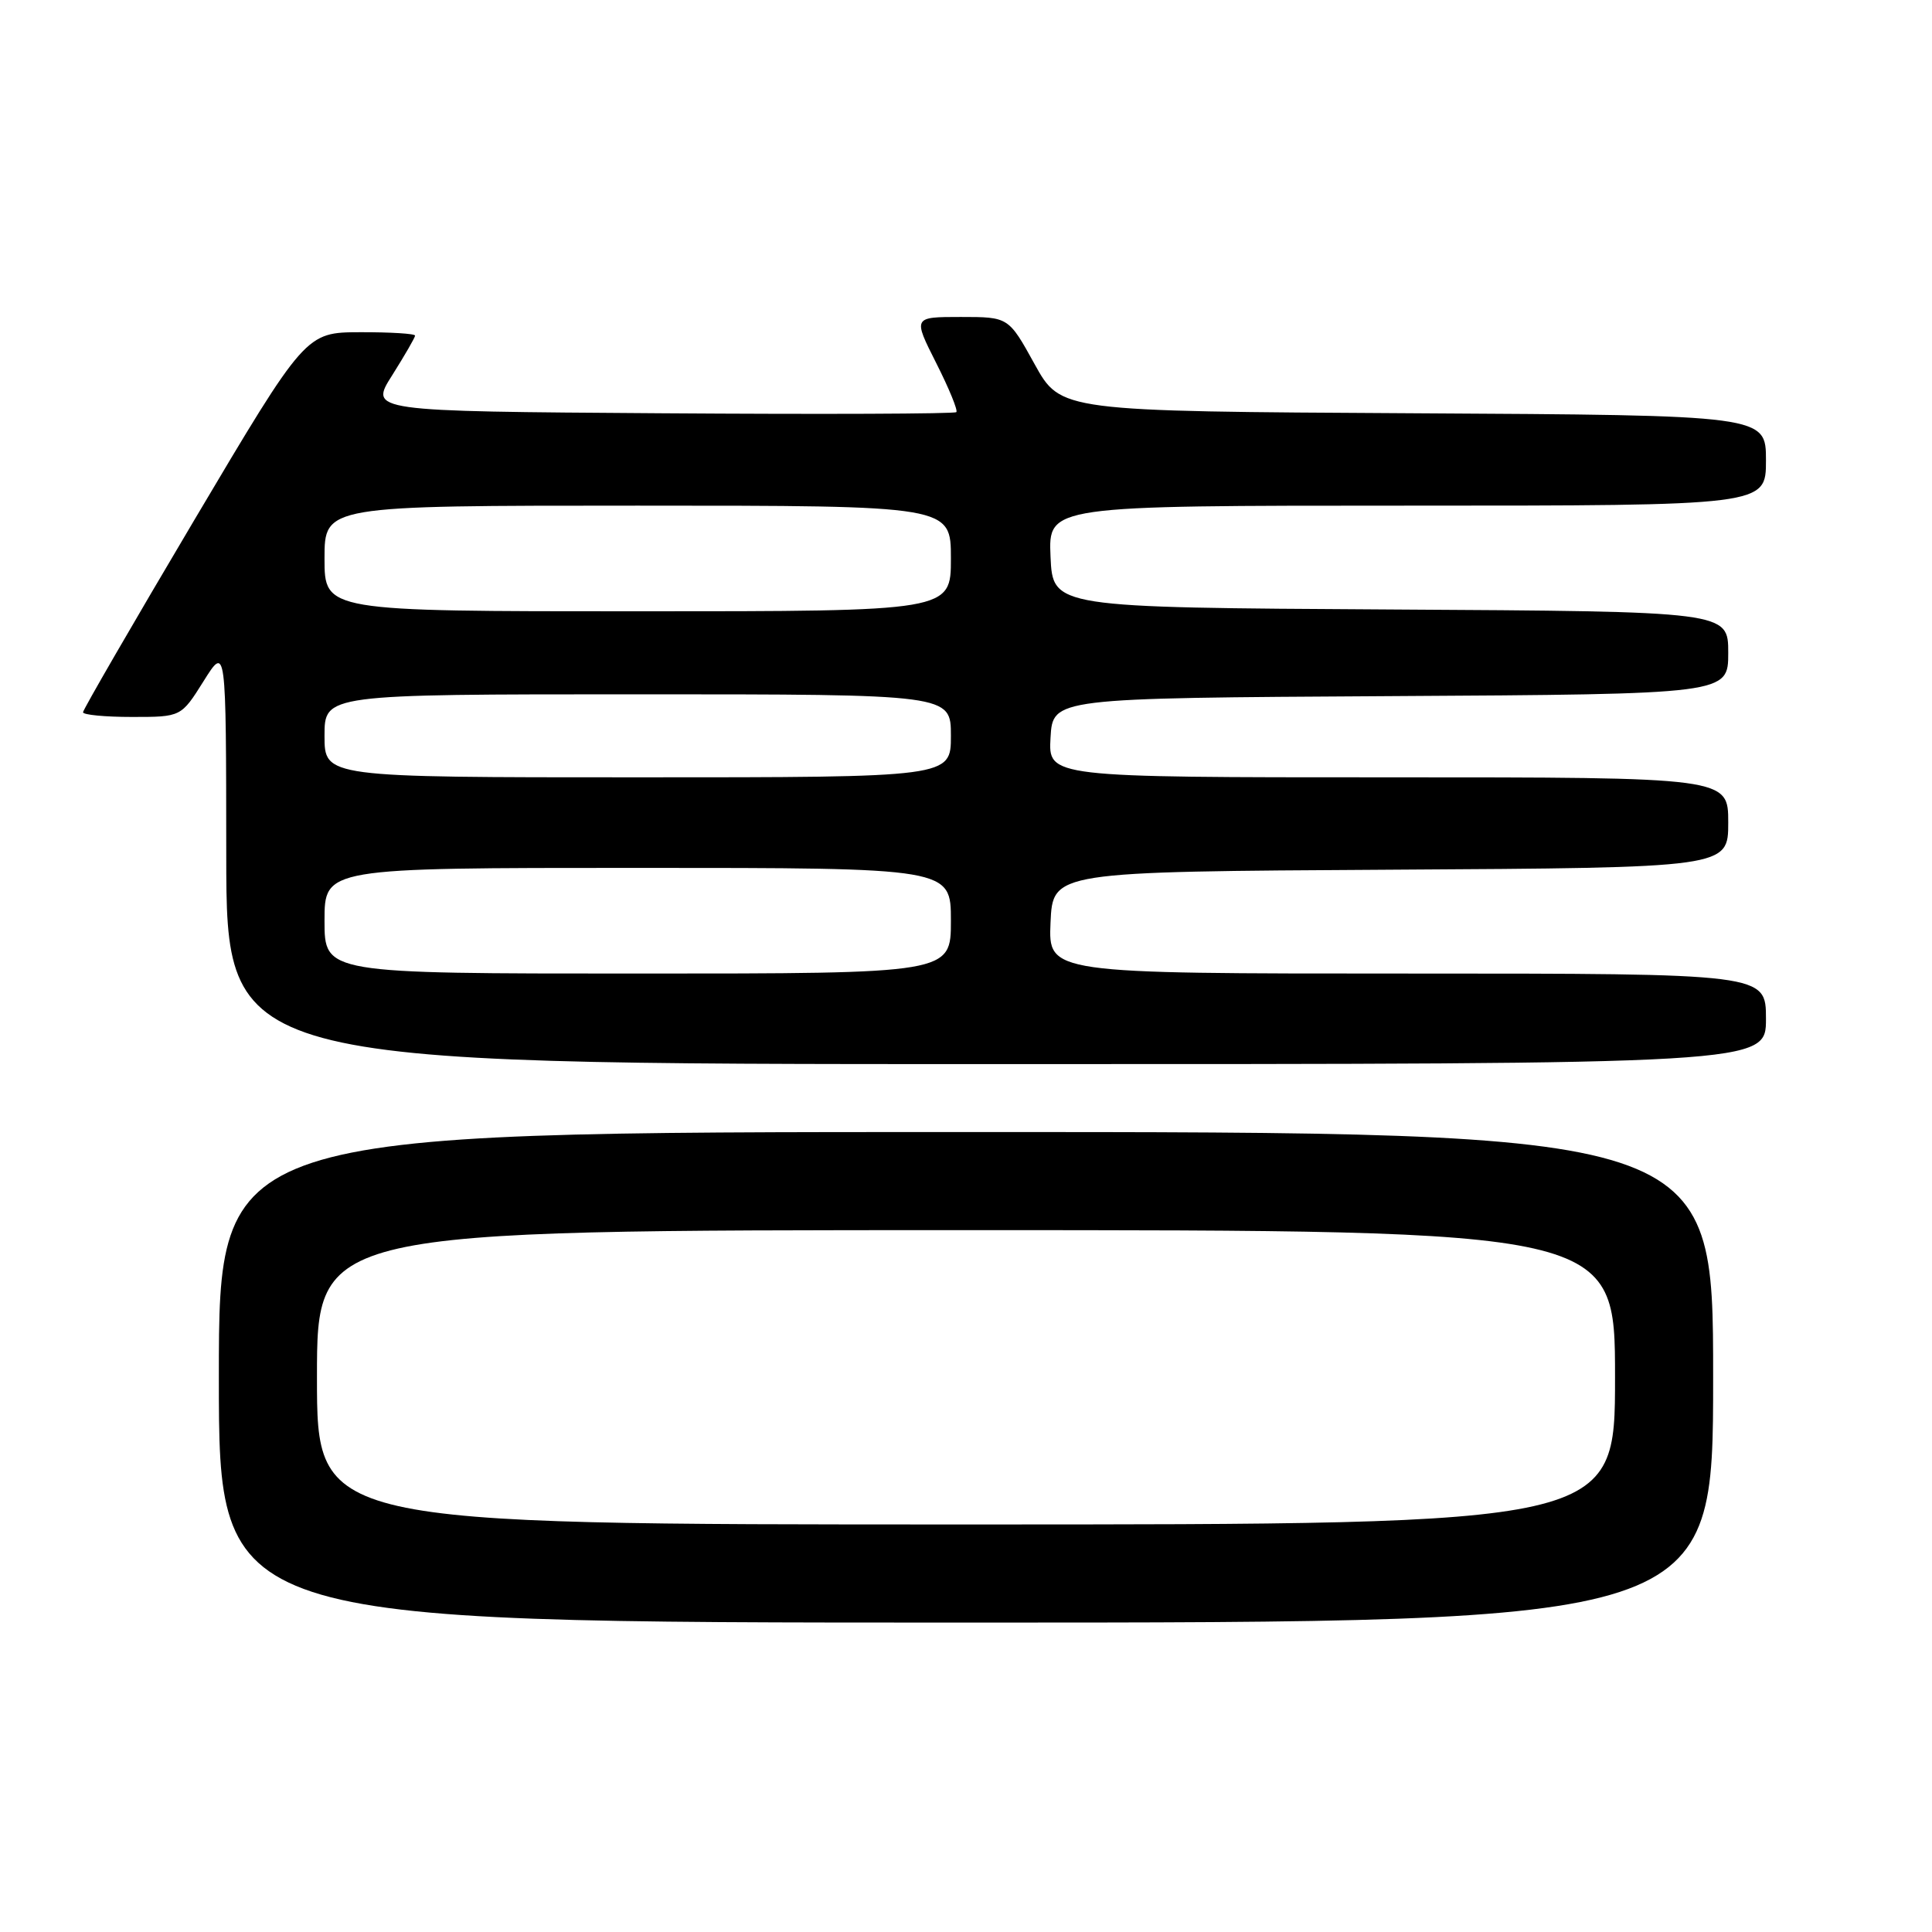 <?xml version="1.0" encoding="UTF-8" standalone="no"?>
<!DOCTYPE svg PUBLIC "-//W3C//DTD SVG 1.1//EN" "http://www.w3.org/Graphics/SVG/1.1/DTD/svg11.dtd" >
<svg xmlns="http://www.w3.org/2000/svg" xmlns:xlink="http://www.w3.org/1999/xlink" version="1.1" viewBox="0 0 256 256">
 <g >
 <path fill="currentColor"
d=" M 227.00 182.50 C 227.00 150.00 227.00 150.00 128.00 150.00 C 29.00 150.00 29.00 150.00 29.00 182.50 C 29.00 215.00 29.00 215.00 128.00 215.00 C 227.00 215.00 227.00 215.00 227.00 182.50 Z  M 234.00 135.00 C 234.00 129.00 234.00 129.00 186.45 129.00 C 138.91 129.00 138.91 129.00 139.20 122.25 C 139.50 115.50 139.50 115.50 184.25 115.24 C 229.00 114.98 229.00 114.98 229.00 108.99 C 229.00 103.00 229.00 103.00 183.95 103.00 C 138.90 103.00 138.90 103.00 139.20 97.75 C 139.50 92.50 139.50 92.50 184.25 92.24 C 229.00 91.98 229.00 91.98 229.00 86.50 C 229.00 81.02 229.00 81.02 184.25 80.76 C 139.50 80.50 139.50 80.50 139.20 73.75 C 138.91 67.00 138.91 67.00 186.45 67.00 C 234.00 67.00 234.00 67.00 234.00 61.01 C 234.00 55.02 234.00 55.02 187.27 54.76 C 140.55 54.50 140.55 54.50 137.09 48.25 C 133.64 42.00 133.64 42.00 127.31 42.00 C 120.97 42.00 120.97 42.00 124.05 48.10 C 125.75 51.46 126.95 54.39 126.72 54.61 C 126.49 54.84 108.90 54.91 87.62 54.76 C 48.93 54.50 48.93 54.50 51.97 49.72 C 53.63 47.08 55.00 44.72 55.00 44.47 C 55.00 44.21 51.74 44.01 47.75 44.02 C 40.50 44.04 40.50 44.04 25.75 68.90 C 17.64 82.58 11.00 94.05 11.00 94.38 C 11.00 94.72 13.92 95.00 17.50 95.00 C 24.00 95.00 24.00 95.00 26.98 90.25 C 29.96 85.50 29.96 85.50 29.98 113.25 C 30.00 141.00 30.00 141.00 132.00 141.00 C 234.00 141.00 234.00 141.00 234.00 135.00 Z  M 42.00 182.50 C 42.00 163.00 42.00 163.00 128.00 163.00 C 214.00 163.00 214.00 163.00 214.00 182.50 C 214.00 202.00 214.00 202.00 128.00 202.00 C 42.00 202.00 42.00 202.00 42.00 182.50 Z  M 43.00 122.00 C 43.00 115.00 43.00 115.00 84.50 115.00 C 126.00 115.00 126.00 115.00 126.00 122.00 C 126.00 129.00 126.00 129.00 84.50 129.00 C 43.00 129.00 43.00 129.00 43.00 122.00 Z  M 43.00 97.50 C 43.00 92.00 43.00 92.00 84.50 92.00 C 126.00 92.00 126.00 92.00 126.00 97.50 C 126.00 103.00 126.00 103.00 84.50 103.00 C 43.00 103.00 43.00 103.00 43.00 97.50 Z  M 43.00 74.00 C 43.00 67.00 43.00 67.00 84.50 67.00 C 126.00 67.00 126.00 67.00 126.00 74.00 C 126.00 81.00 126.00 81.00 84.50 81.00 C 43.00 81.00 43.00 81.00 43.00 74.00 Z "/>
</g>
</svg>